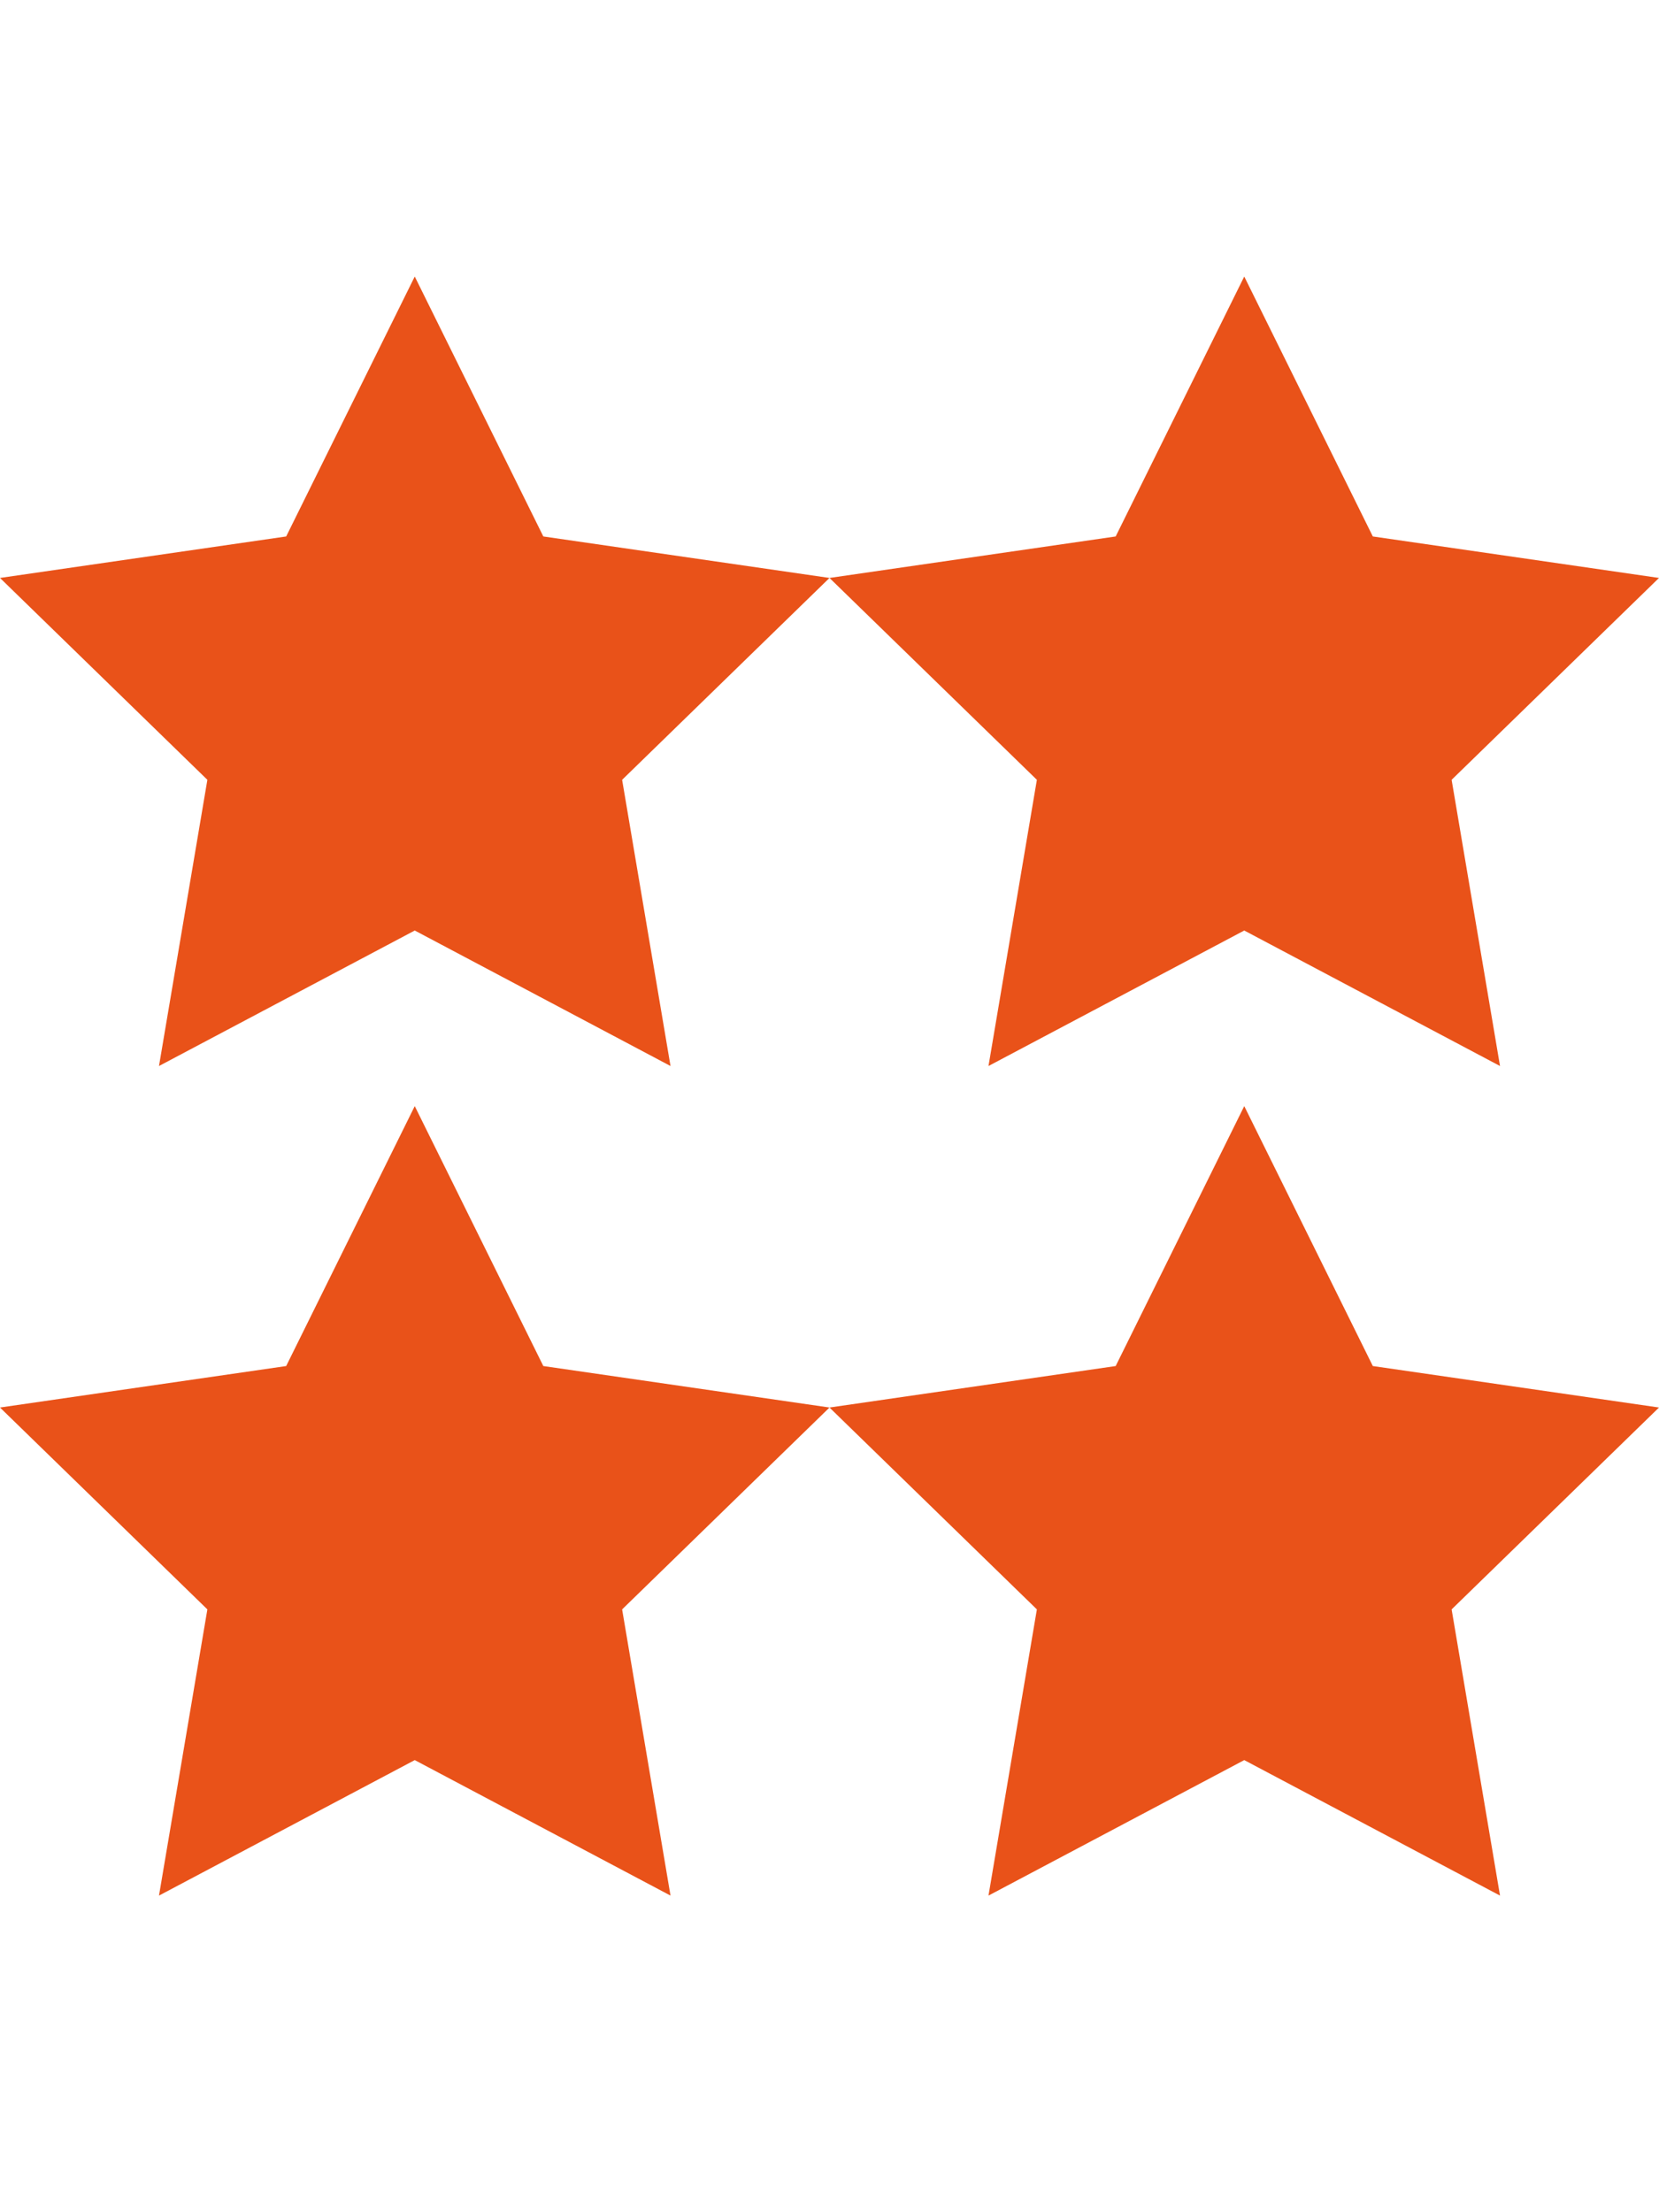 <?xml version="1.0" encoding="UTF-8"?>
<svg width="12px" height="16px" viewBox="0 0 12 16" version="1.1" xmlns="http://www.w3.org/2000/svg" xmlns:xlink="http://www.w3.org/1999/xlink">
    <!-- Generator: sketchtool 44.1 (41455) - http://www.bohemiancoding.com/sketch -->
    <title>feedback-100-16</title>
    <desc>Created with sketchtool.</desc>
    <defs></defs>
    <g id="Symbols" stroke="none" stroke-width="1" fill="none" fill-rule="evenodd">
        <g id="feedback-100-16" fill-rule="nonzero" fill="#E95219">
            <g transform="translate(0, 2)" id="Art">
                <g>
                    <polygon id="Shape" points="3 6 3.93 7.88 6 8.18 4.5 9.64 4.85 11.71 3 10.73 1.15 11.71 1.5 9.64 0 8.18 2.07 7.88"></polygon>
                    <polygon id="Shape" points="9 6 9.93 7.88 12 8.18 10.5 9.64 10.85 11.71 9 10.73 7.15 11.71 7.5 9.64 6 8.18 8.07 7.88"></polygon>
                    <polygon id="Shape" points="3 0 3.93 1.88 6 2.18 4.5 3.64 4.85 5.71 3 4.73 1.15 5.71 1.5 3.64 0 2.18 2.07 1.88"></polygon>
                    <polygon id="Shape" points="9 0 9.93 1.88 12 2.18 10.5 3.64 10.85 5.71 9 4.73 7.15 5.71 7.5 3.64 6 2.18 8.07 1.88"></polygon>
                </g>
            </g>
        </g>
    </g>
</svg>